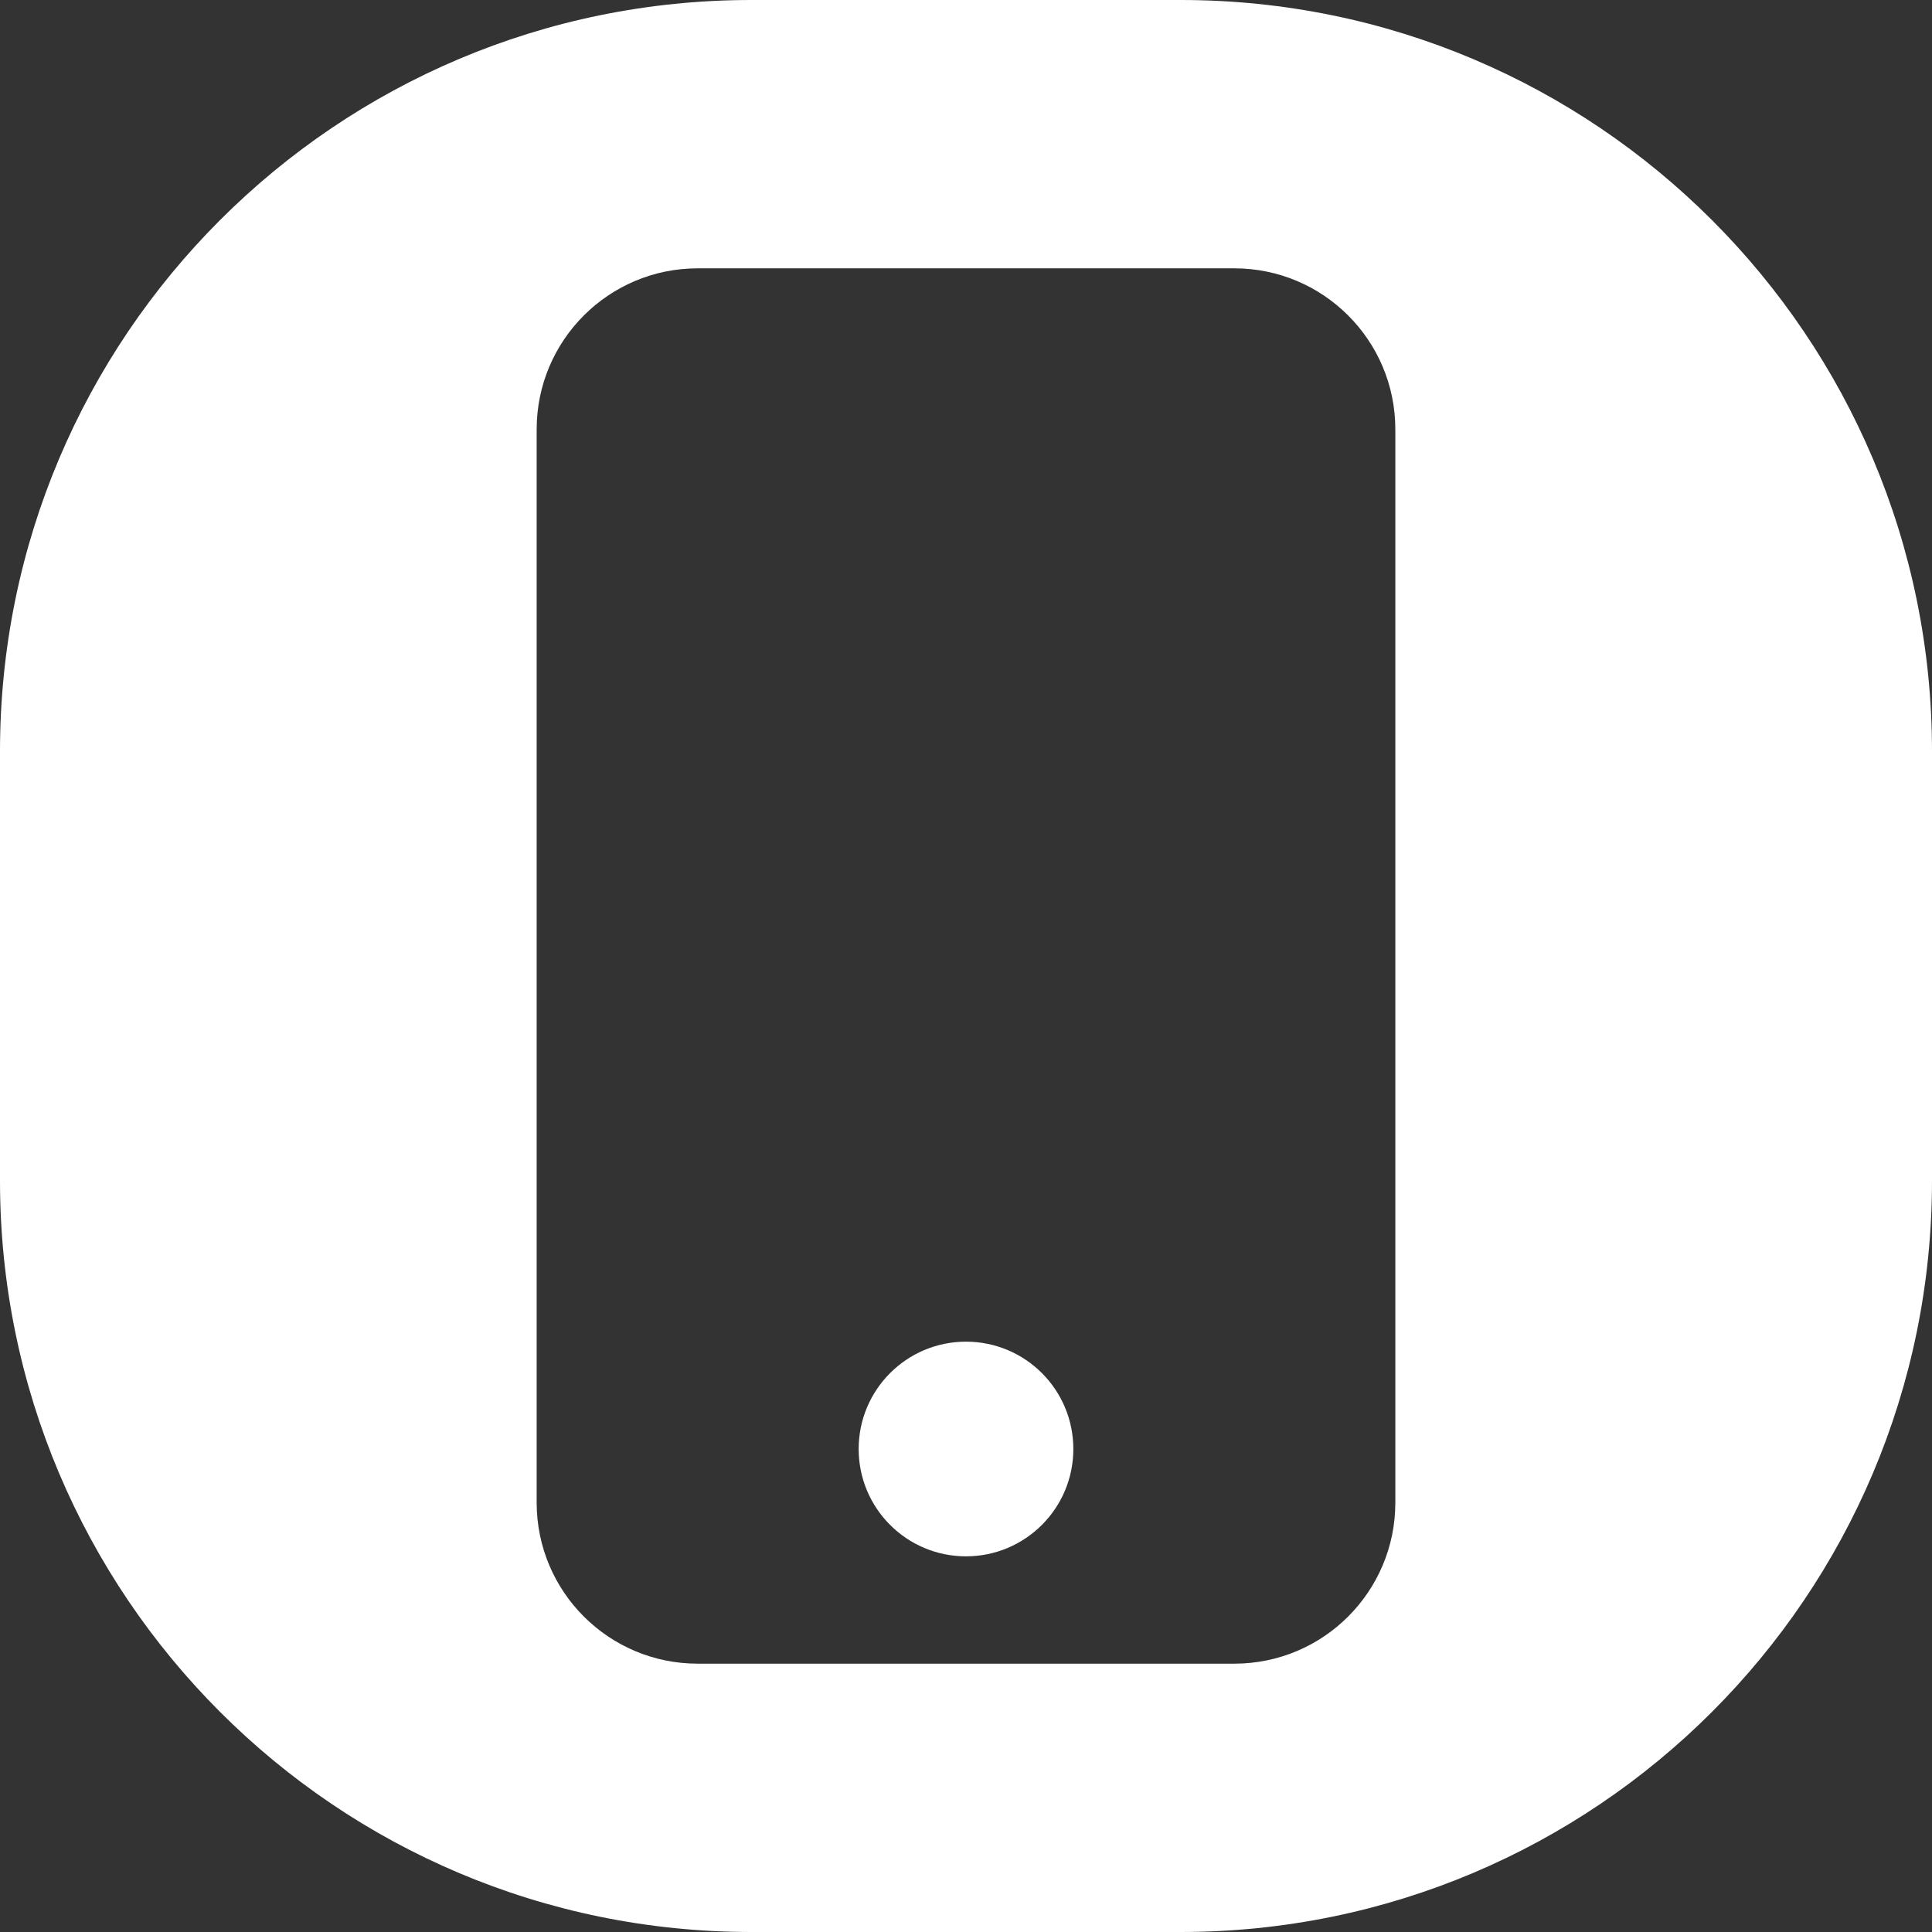 <svg width="36" height="36" viewBox="0 0 36 36" fill="none" xmlns="http://www.w3.org/2000/svg">
<rect x="0" y="0" width="36" height="36" fill="#333333" stroke="none"/>
<path fill-rule="evenodd" clip-rule="evenodd" d="M0 14C0 6.268 6.268 0 14 0H22C29.732 0 36 6.268 36 14V22C36 29.732 29.732 36 22 36H14C6.268 36 0 29.732 0 22V14ZM10 8C10 6.343 11.343 5 13 5H23C24.657 5 26 6.343 26 8V28C26 29.657 24.657 31 23 31H13C11.343 31 10 29.657 10 28V8ZM18 29C19.105 29 20 28.105 20 27C20 25.895 19.105 25 18 25C16.895 25 16 25.895 16 27C16 28.105 16.895 29 18 29Z" fill="white"/>
</svg>

